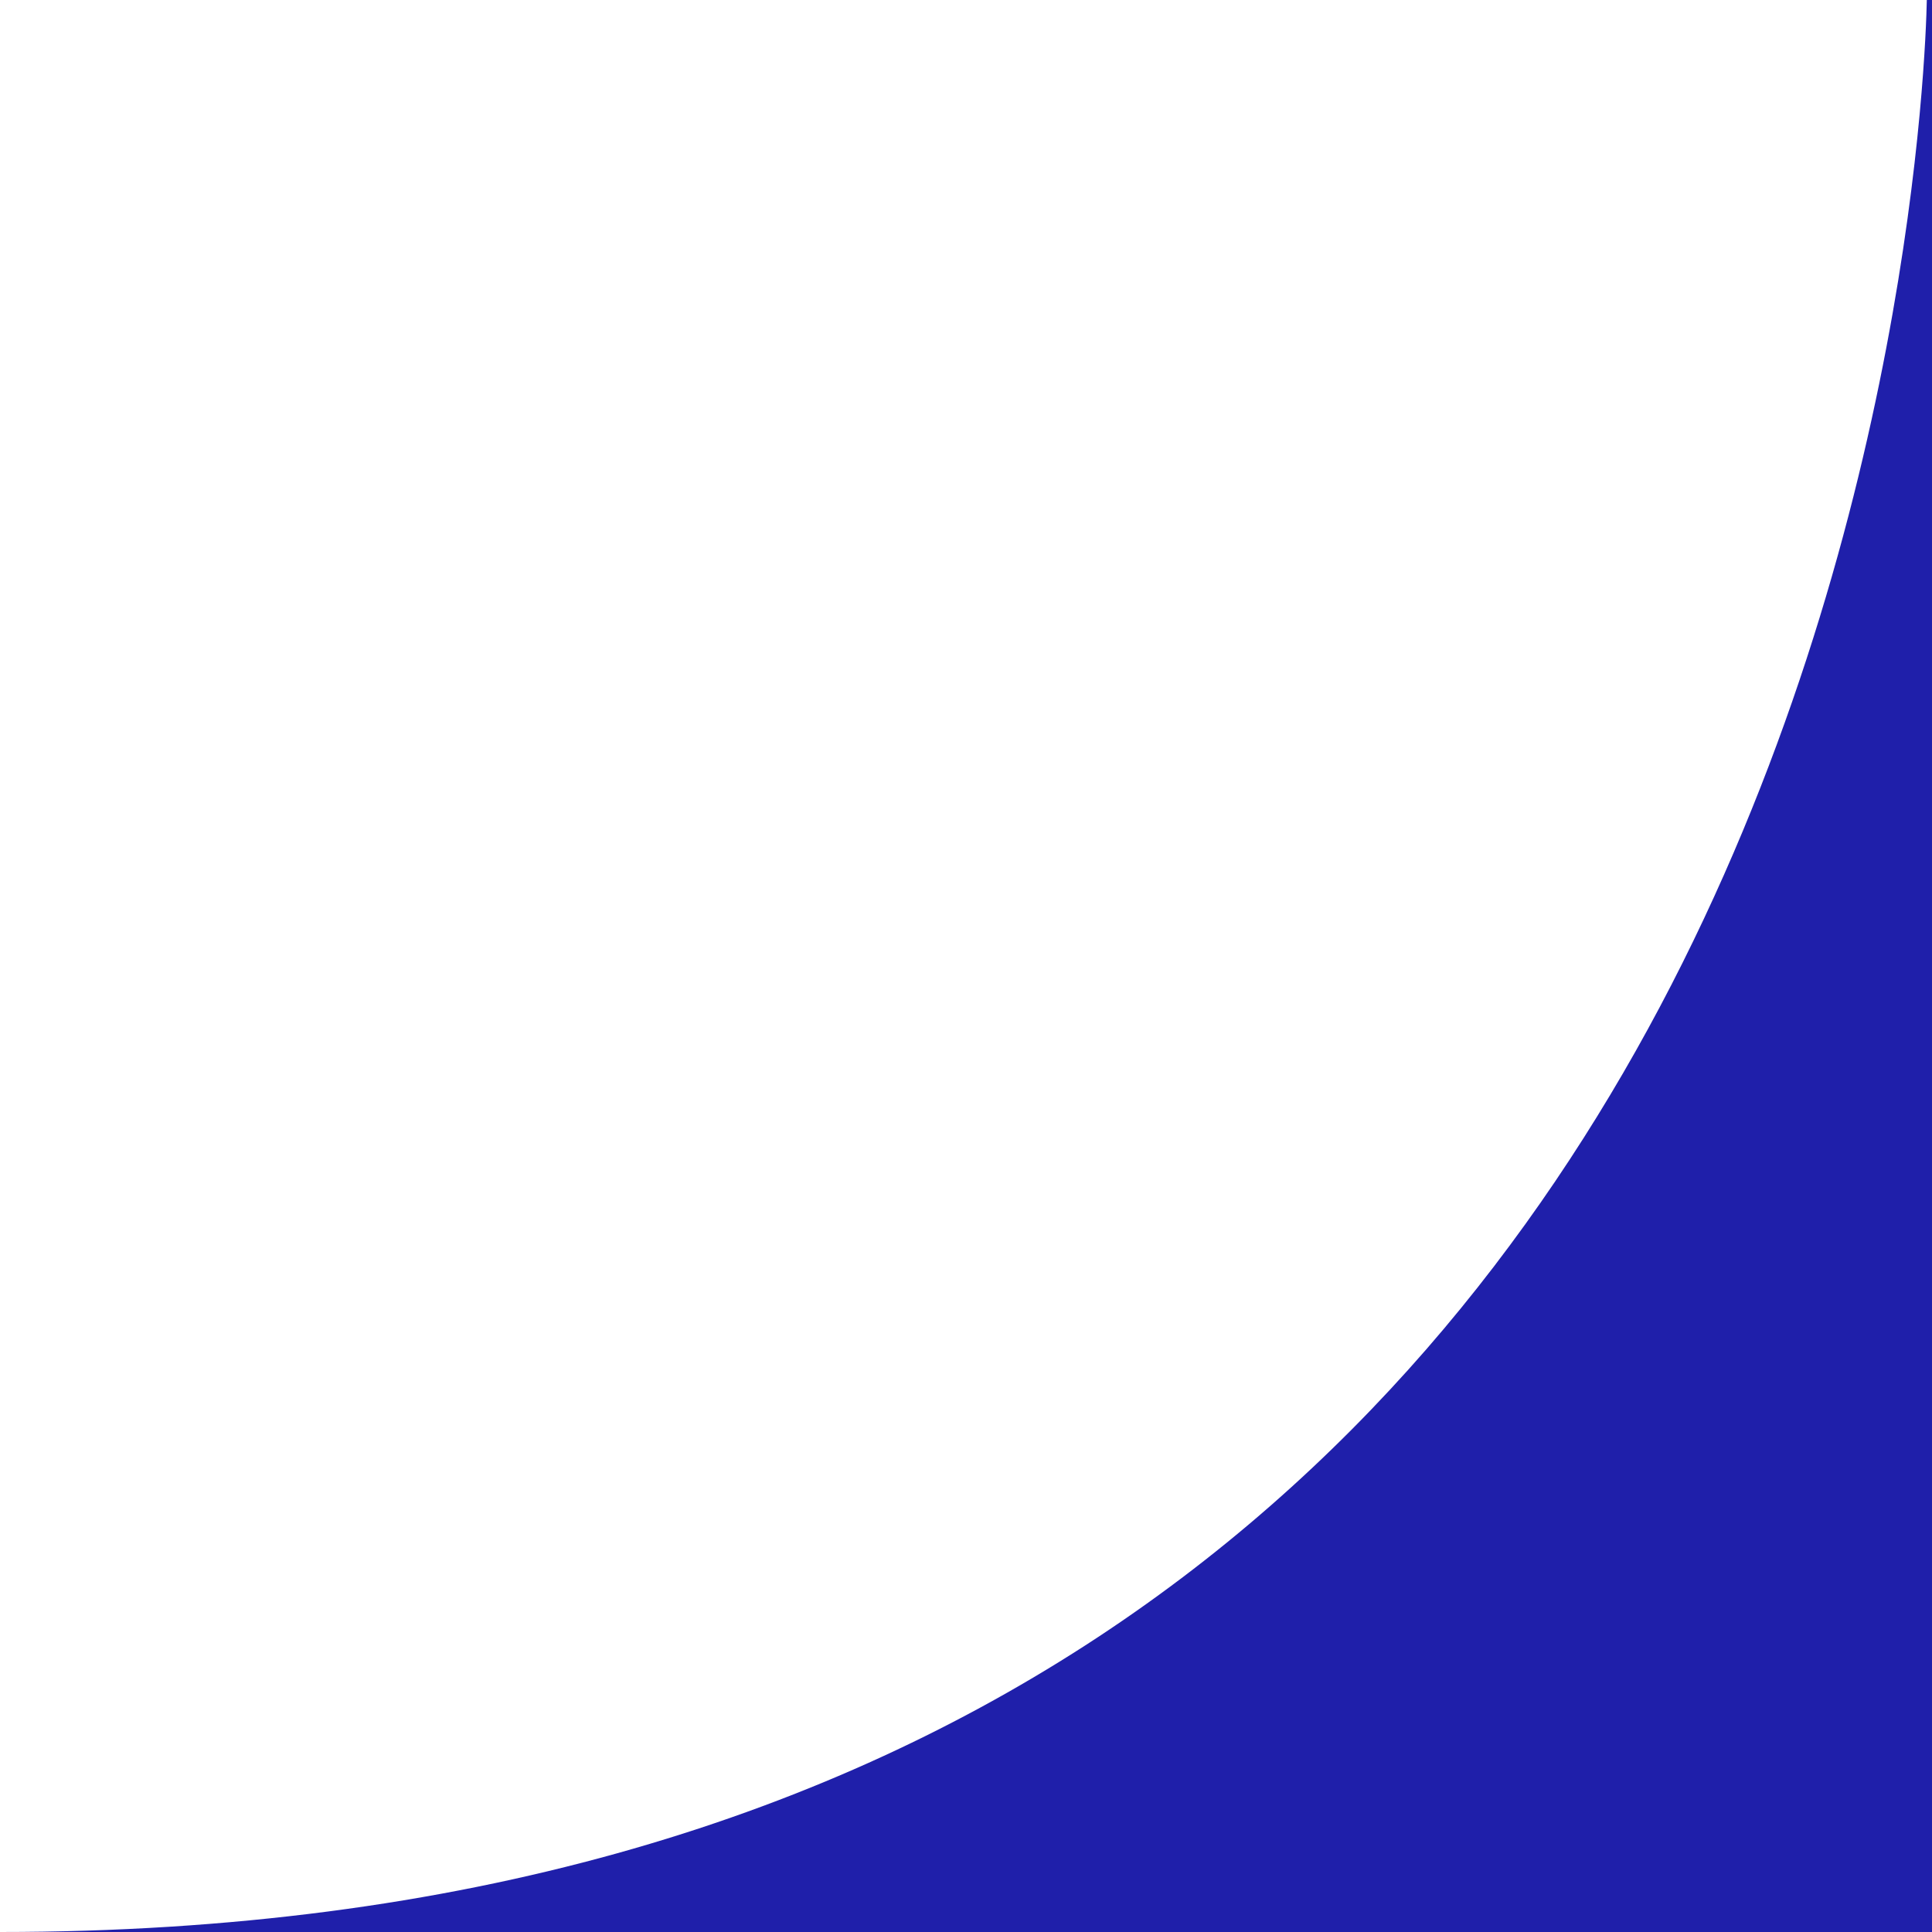 <svg id="Layer_1" data-name="Layer 1" xmlns="http://www.w3.org/2000/svg" viewBox="0 0 190 190"><defs><style>.cls-1{fill:#1f1faa;}</style></defs><path class="cls-1" d="M799,133V323H609c182.86,0,189.27-179.27,189.49-190Z" transform="translate(-609 -133)"/></svg>